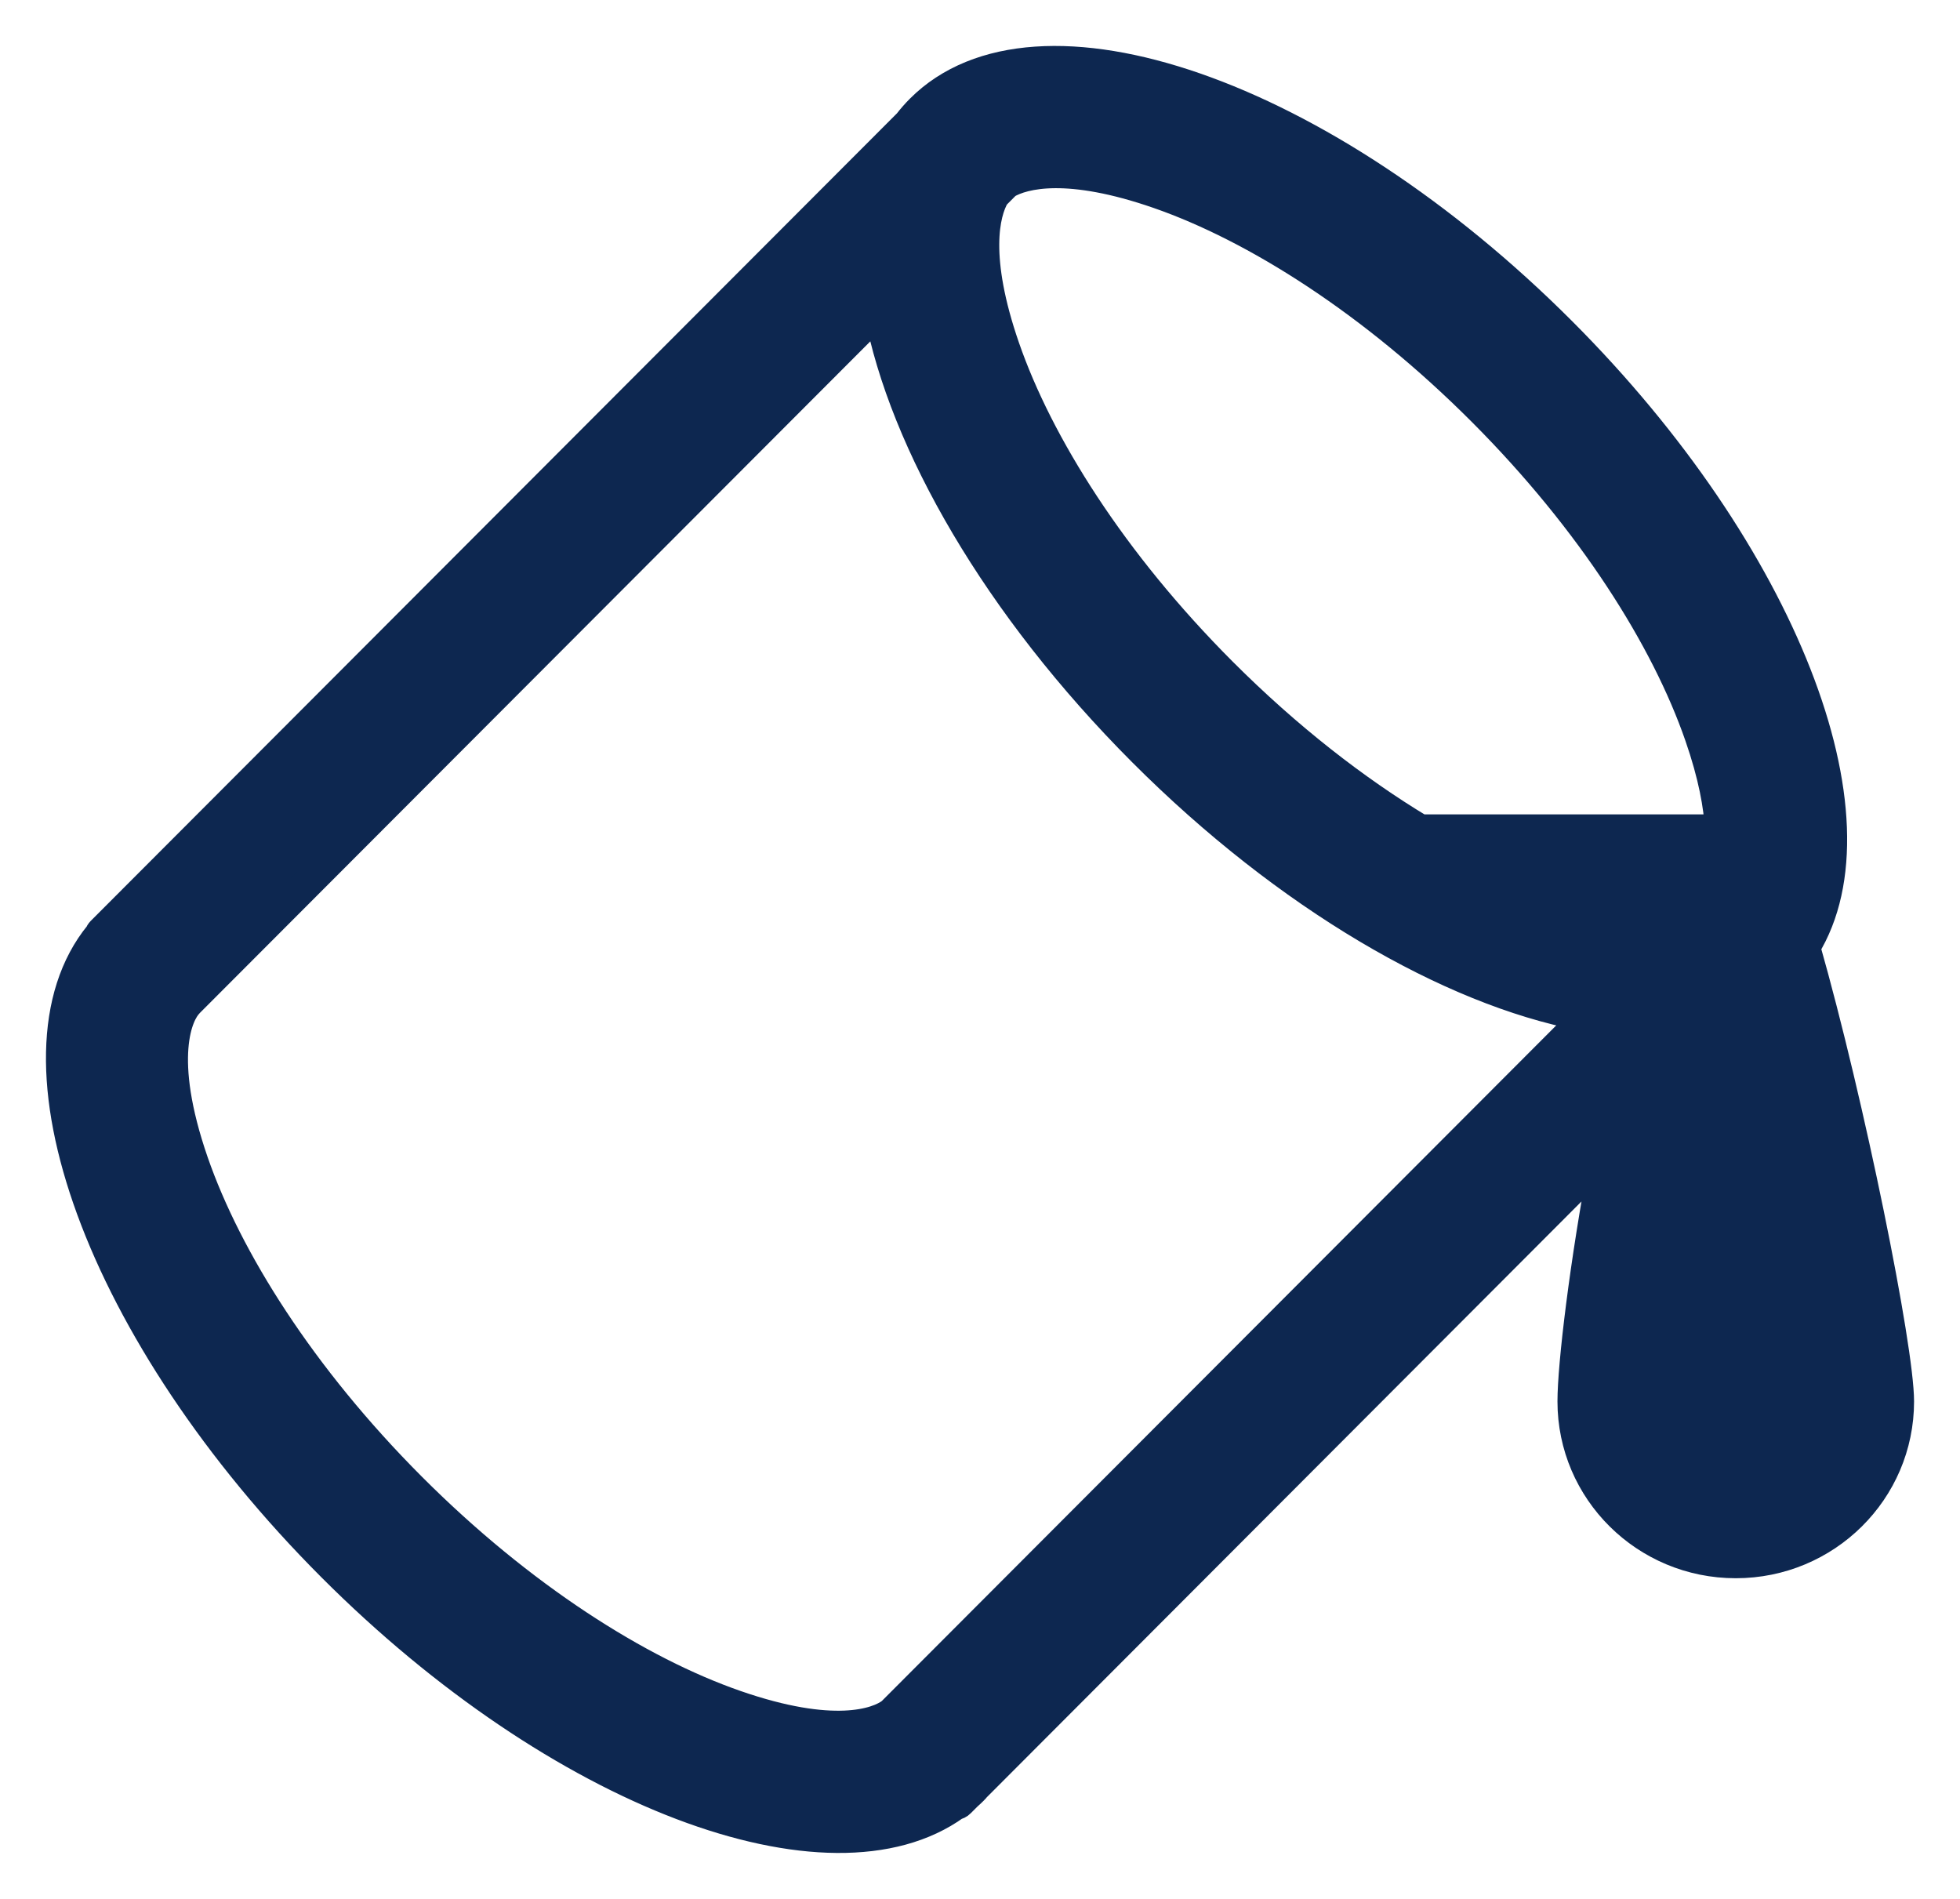 <svg width="32" height="31" viewBox="0 0 32 31" fill="none" xmlns="http://www.w3.org/2000/svg">
<path fill-rule="evenodd" clip-rule="evenodd" d="M14.831 2.017C14.893 1.937 14.96 1.86 15.032 1.788C16.919 -0.102 21.602 1.525 25.493 5.422C29.11 9.044 30.768 13.354 29.467 15.461C30.201 18.039 31 22.009 31 22.879C31 24.335 29.809 25.515 28.339 25.515C26.869 25.515 25.678 24.335 25.678 22.879C25.678 22.287 25.875 20.631 26.207 18.873L15.924 29.174C15.914 29.187 15.903 29.201 15.89 29.213C15.856 29.247 15.822 29.28 15.786 29.311L15.672 29.425C15.651 29.447 15.623 29.46 15.595 29.464C13.548 30.939 9.127 29.282 5.422 25.571C1.643 21.786 -0.002 17.254 1.627 15.261C1.634 15.243 1.644 15.225 1.659 15.21L14.831 2.017ZM28.085 13.545H23.186C22.127 12.907 21.016 12.046 19.947 10.976C18.153 9.179 16.948 7.26 16.4 5.677C15.891 4.208 16.068 3.475 16.238 3.187L16.415 3.009C16.419 3.006 16.422 3.002 16.426 2.998C16.712 2.827 17.443 2.647 18.915 3.158C20.495 3.707 22.412 4.914 24.206 6.711C26 8.508 27.205 10.428 27.753 12.011C27.977 12.656 28.067 13.159 28.085 13.545ZM14.558 27.962L25.851 16.65C25.841 16.628 25.832 16.603 25.826 16.575C23.681 16.164 21.024 14.634 18.66 12.266C16.29 9.892 14.761 7.224 14.355 5.073L3.084 16.362C3.081 16.367 3.077 16.371 3.073 16.375C2.902 16.547 2.56 17.258 3.155 18.976C3.705 20.561 4.913 22.482 6.709 24.282C8.505 26.081 10.424 27.291 12.006 27.841C13.6 28.395 14.326 28.139 14.558 27.962Z" fill="#0D2750" stroke="#0D2750" stroke-width="0.5"/>
</svg>
